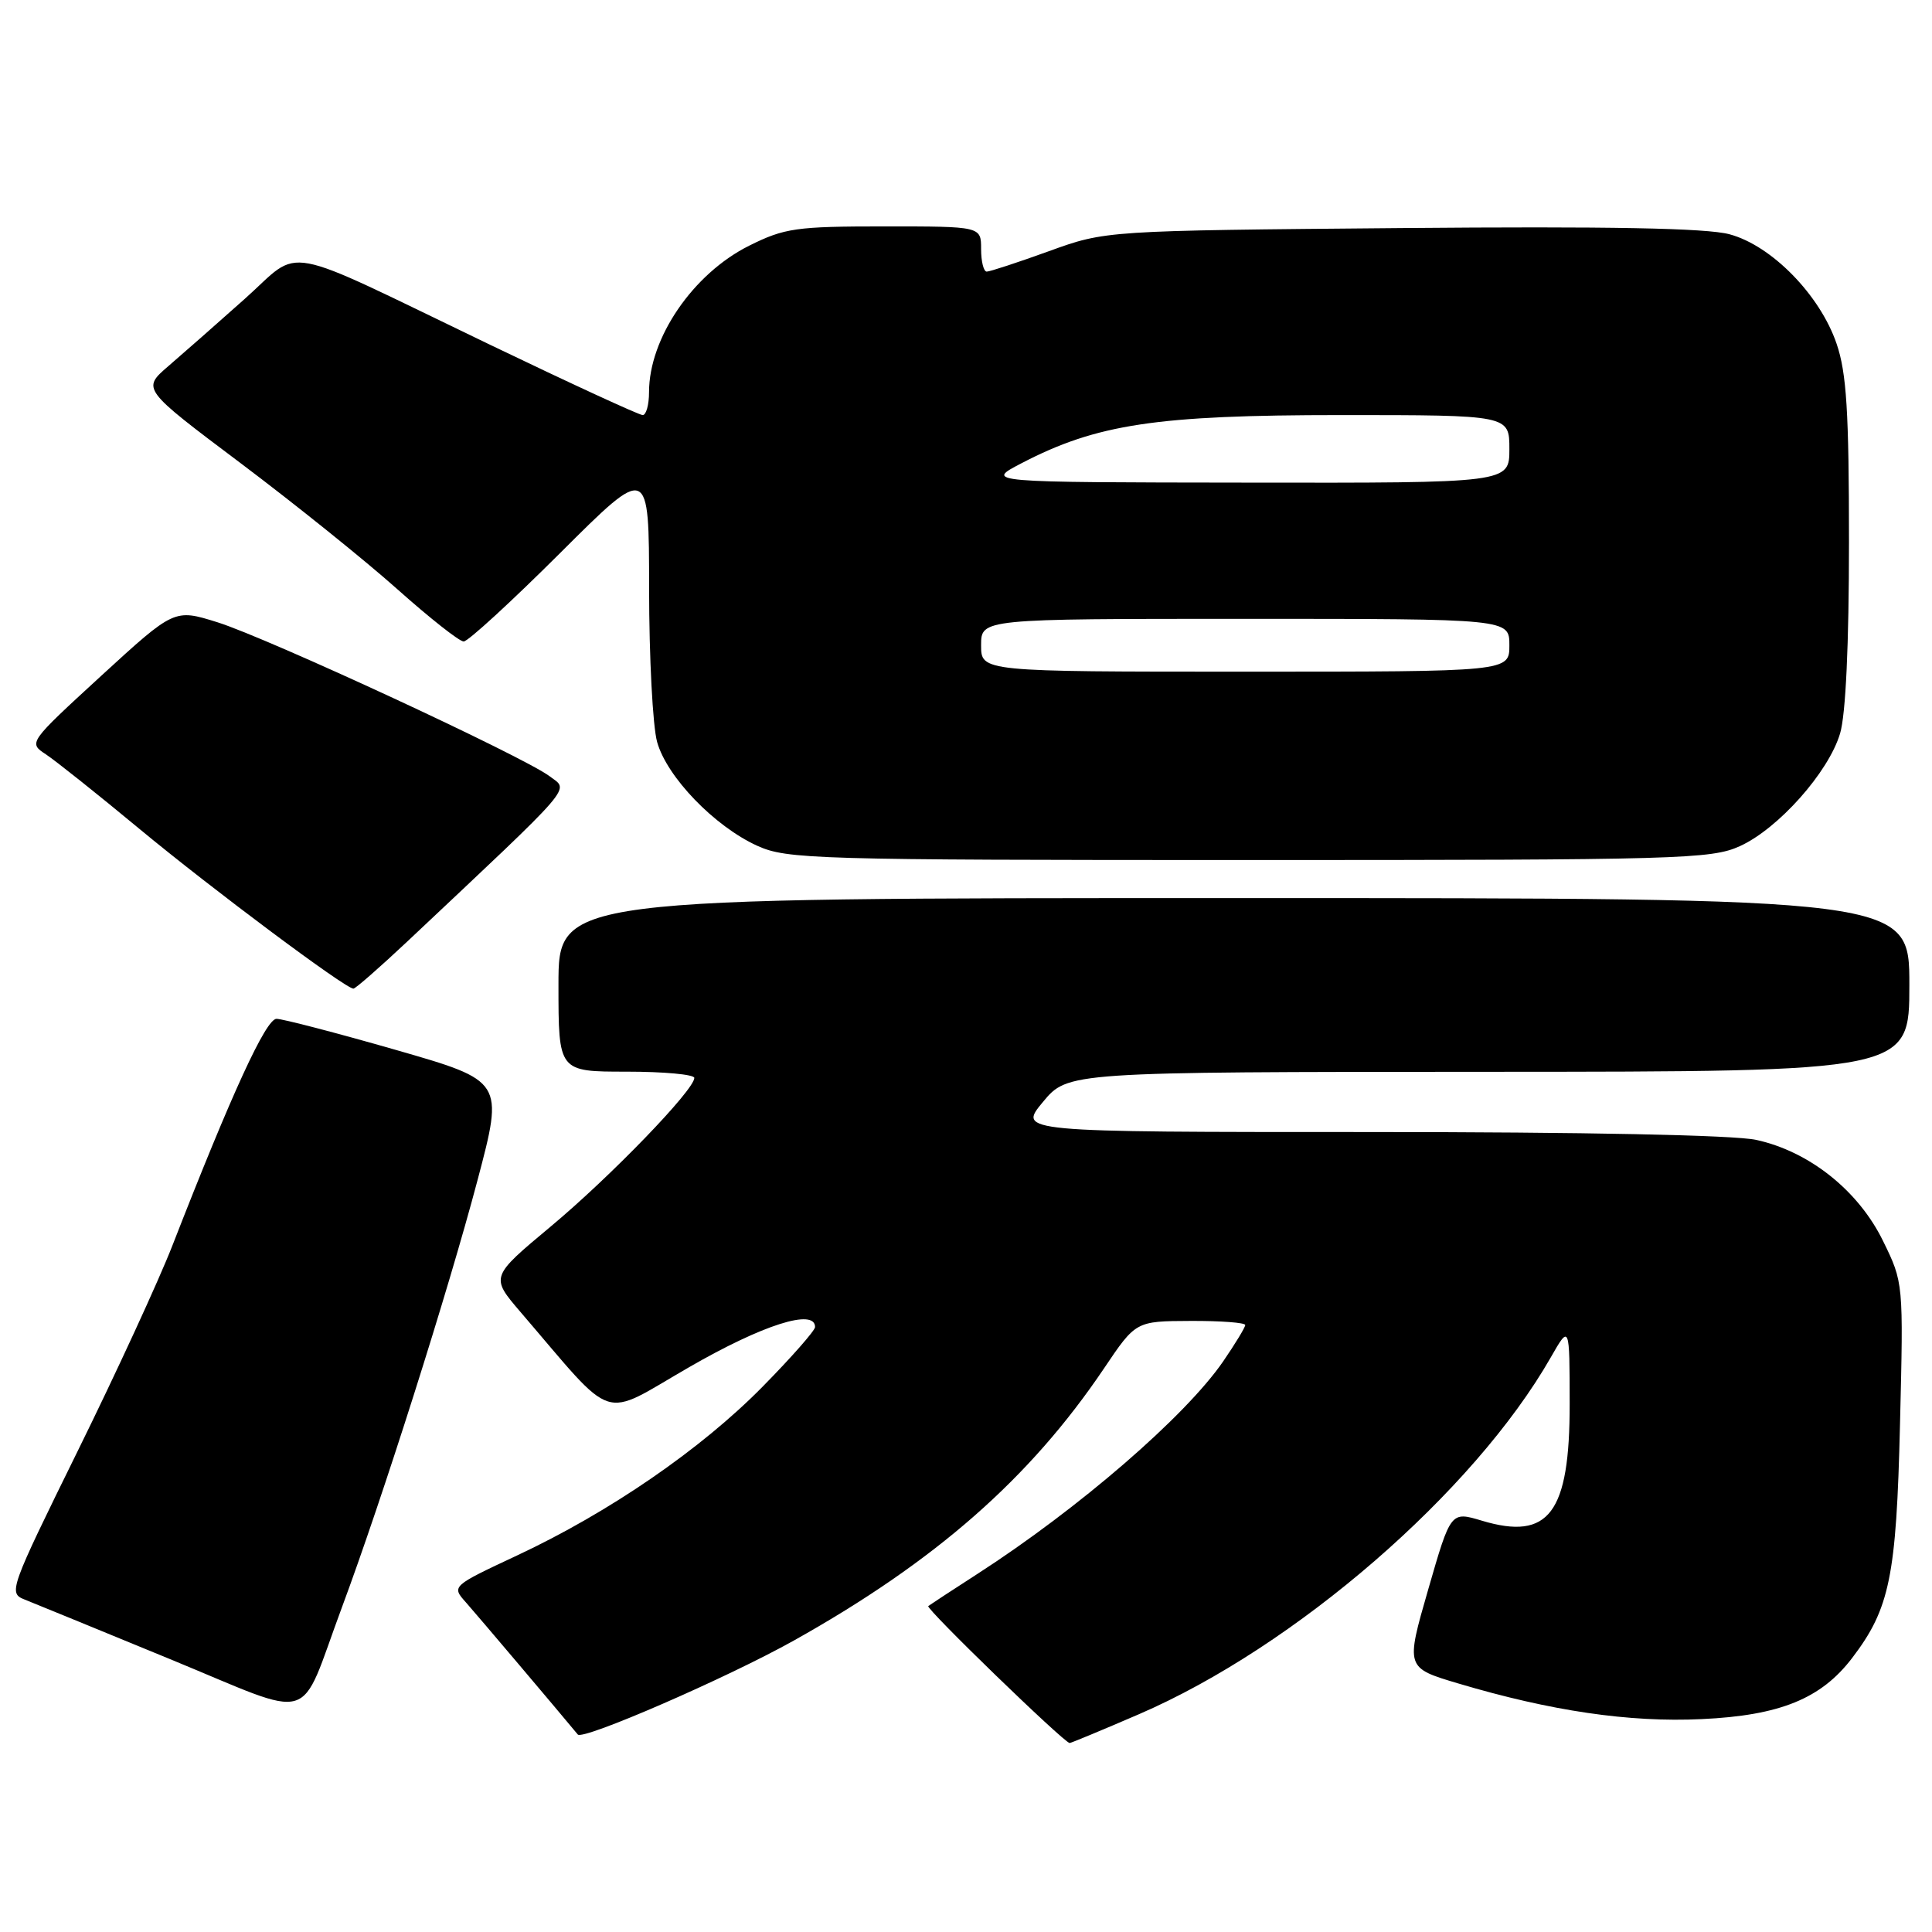 <?xml version="1.0" encoding="UTF-8" standalone="no"?>
<!DOCTYPE svg PUBLIC "-//W3C//DTD SVG 1.1//EN" "http://www.w3.org/Graphics/SVG/1.1/DTD/svg11.dtd" >
<svg xmlns="http://www.w3.org/2000/svg" xmlns:xlink="http://www.w3.org/1999/xlink" version="1.1" viewBox="0 0 256 256">
 <g >
 <path fill="currentColor"
d=" M 150.90 227.15 C 171.60 218.22 195.27 197.72 205.48 179.87 C 207.98 175.50 207.98 175.50 207.99 186.03 C 208.00 200.50 205.25 204.17 196.36 201.50 C 192.23 200.26 192.23 200.26 189.24 210.63 C 186.25 220.99 186.25 220.99 193.24 223.07 C 205.50 226.72 215.89 228.25 225.49 227.79 C 235.85 227.31 241.31 225.09 245.42 219.69 C 250.40 213.16 251.28 208.90 251.76 188.73 C 252.22 169.96 252.22 169.96 249.50 164.41 C 246.24 157.75 239.73 152.57 232.70 151.04 C 229.76 150.40 209.94 150.00 181.39 150.00 C 134.89 150.00 134.89 150.00 138.19 146.02 C 141.50 142.04 141.50 142.04 197.25 142.02 C 253.00 142.00 253.00 142.00 253.00 130.50 C 253.00 119.00 253.00 119.00 163.50 119.00 C 74.00 119.00 74.00 119.00 74.00 130.50 C 74.00 142.00 74.00 142.00 83.00 142.00 C 87.95 142.00 92.00 142.37 92.00 142.83 C 92.00 144.42 80.89 155.92 72.96 162.53 C 64.98 169.19 64.98 169.19 68.97 173.85 C 81.80 188.79 79.41 188.01 91.33 181.15 C 101.07 175.53 108.00 173.33 108.00 175.84 C 108.00 176.30 104.87 179.86 101.04 183.75 C 92.89 192.03 80.78 200.36 68.55 206.09 C 59.82 210.18 59.82 210.18 61.75 212.34 C 63.17 213.94 73.98 226.71 76.56 229.83 C 77.23 230.64 96.38 222.31 105.21 217.37 C 123.96 206.87 136.46 195.90 146.28 181.33 C 150.50 175.06 150.50 175.06 157.75 175.03 C 161.74 175.01 165.00 175.26 165.00 175.57 C 165.00 175.88 163.68 178.05 162.07 180.40 C 157.06 187.68 142.94 199.89 129.50 208.56 C 126.20 210.69 123.28 212.60 123.00 212.81 C 122.60 213.11 140.89 230.83 141.73 230.96 C 141.86 230.98 145.99 229.27 150.90 227.15 Z  M 45.30 213.00 C 50.64 198.65 59.38 171.11 63.28 156.36 C 66.75 143.23 66.75 143.23 52.42 139.11 C 44.54 136.85 37.44 135.00 36.64 135.00 C 35.24 135.00 30.75 144.76 22.86 165.00 C 21.04 169.68 15.38 181.95 10.29 192.28 C 1.25 210.65 1.09 211.09 3.27 211.95 C 4.50 212.44 13.15 215.98 22.50 219.83 C 42.19 227.92 39.44 228.75 45.30 213.00 Z  M 53.92 124.80 C 76.61 103.44 75.42 104.82 72.83 102.86 C 69.43 100.28 35.48 84.54 28.80 82.45 C 23.10 80.67 23.10 80.67 13.42 89.54 C 3.75 98.42 3.75 98.42 6.09 99.96 C 7.37 100.81 12.94 105.24 18.46 109.82 C 28.08 117.79 45.77 131.00 46.83 131.00 C 47.10 131.00 50.29 128.21 53.92 124.80 Z  M 230.54 112.12 C 235.63 109.81 242.29 102.33 243.82 97.19 C 244.57 94.71 245.00 85.37 245.00 71.81 C 245.00 54.57 244.68 49.41 243.36 45.55 C 241.16 39.09 234.74 32.53 229.16 31.04 C 226.11 30.22 213.22 29.98 185.66 30.22 C 146.50 30.56 146.50 30.56 139.00 33.28 C 134.88 34.77 131.16 35.99 130.75 35.99 C 130.34 36.00 130.00 34.65 130.00 33.00 C 130.00 30.00 130.00 30.00 117.20 30.00 C 105.48 30.00 103.96 30.22 99.28 32.55 C 91.83 36.26 86.00 44.79 86.00 51.97 C 86.00 53.64 85.62 55.00 85.16 55.00 C 84.69 55.00 75.58 50.80 64.91 45.67 C 36.48 32.00 40.20 32.69 32.40 39.63 C 28.78 42.86 24.23 46.86 22.30 48.52 C 18.80 51.54 18.80 51.54 31.88 61.37 C 39.07 66.78 48.43 74.30 52.68 78.10 C 56.93 81.89 60.87 85.00 61.44 85.00 C 62.01 85.00 67.76 79.72 74.23 73.27 C 86.00 61.53 86.00 61.53 86.01 78.02 C 86.01 87.08 86.49 96.22 87.07 98.31 C 88.36 102.95 94.67 109.49 100.34 112.07 C 104.27 113.85 107.82 113.96 165.50 113.96 C 222.53 113.96 226.76 113.84 230.54 112.12 Z  M 130.00 85.50 C 130.00 82.00 130.00 82.00 165.00 82.00 C 200.00 82.00 200.00 82.00 200.00 85.50 C 200.00 89.00 200.00 89.00 165.00 89.00 C 130.00 89.00 130.00 89.00 130.00 85.50 Z  M 135.34 61.39 C 145.32 56.19 153.23 55.00 177.66 55.00 C 200.00 55.00 200.00 55.00 200.00 59.50 C 200.00 64.00 200.00 64.00 165.25 63.95 C 130.50 63.91 130.50 63.91 135.34 61.39 Z "/>
</g>
</svg>